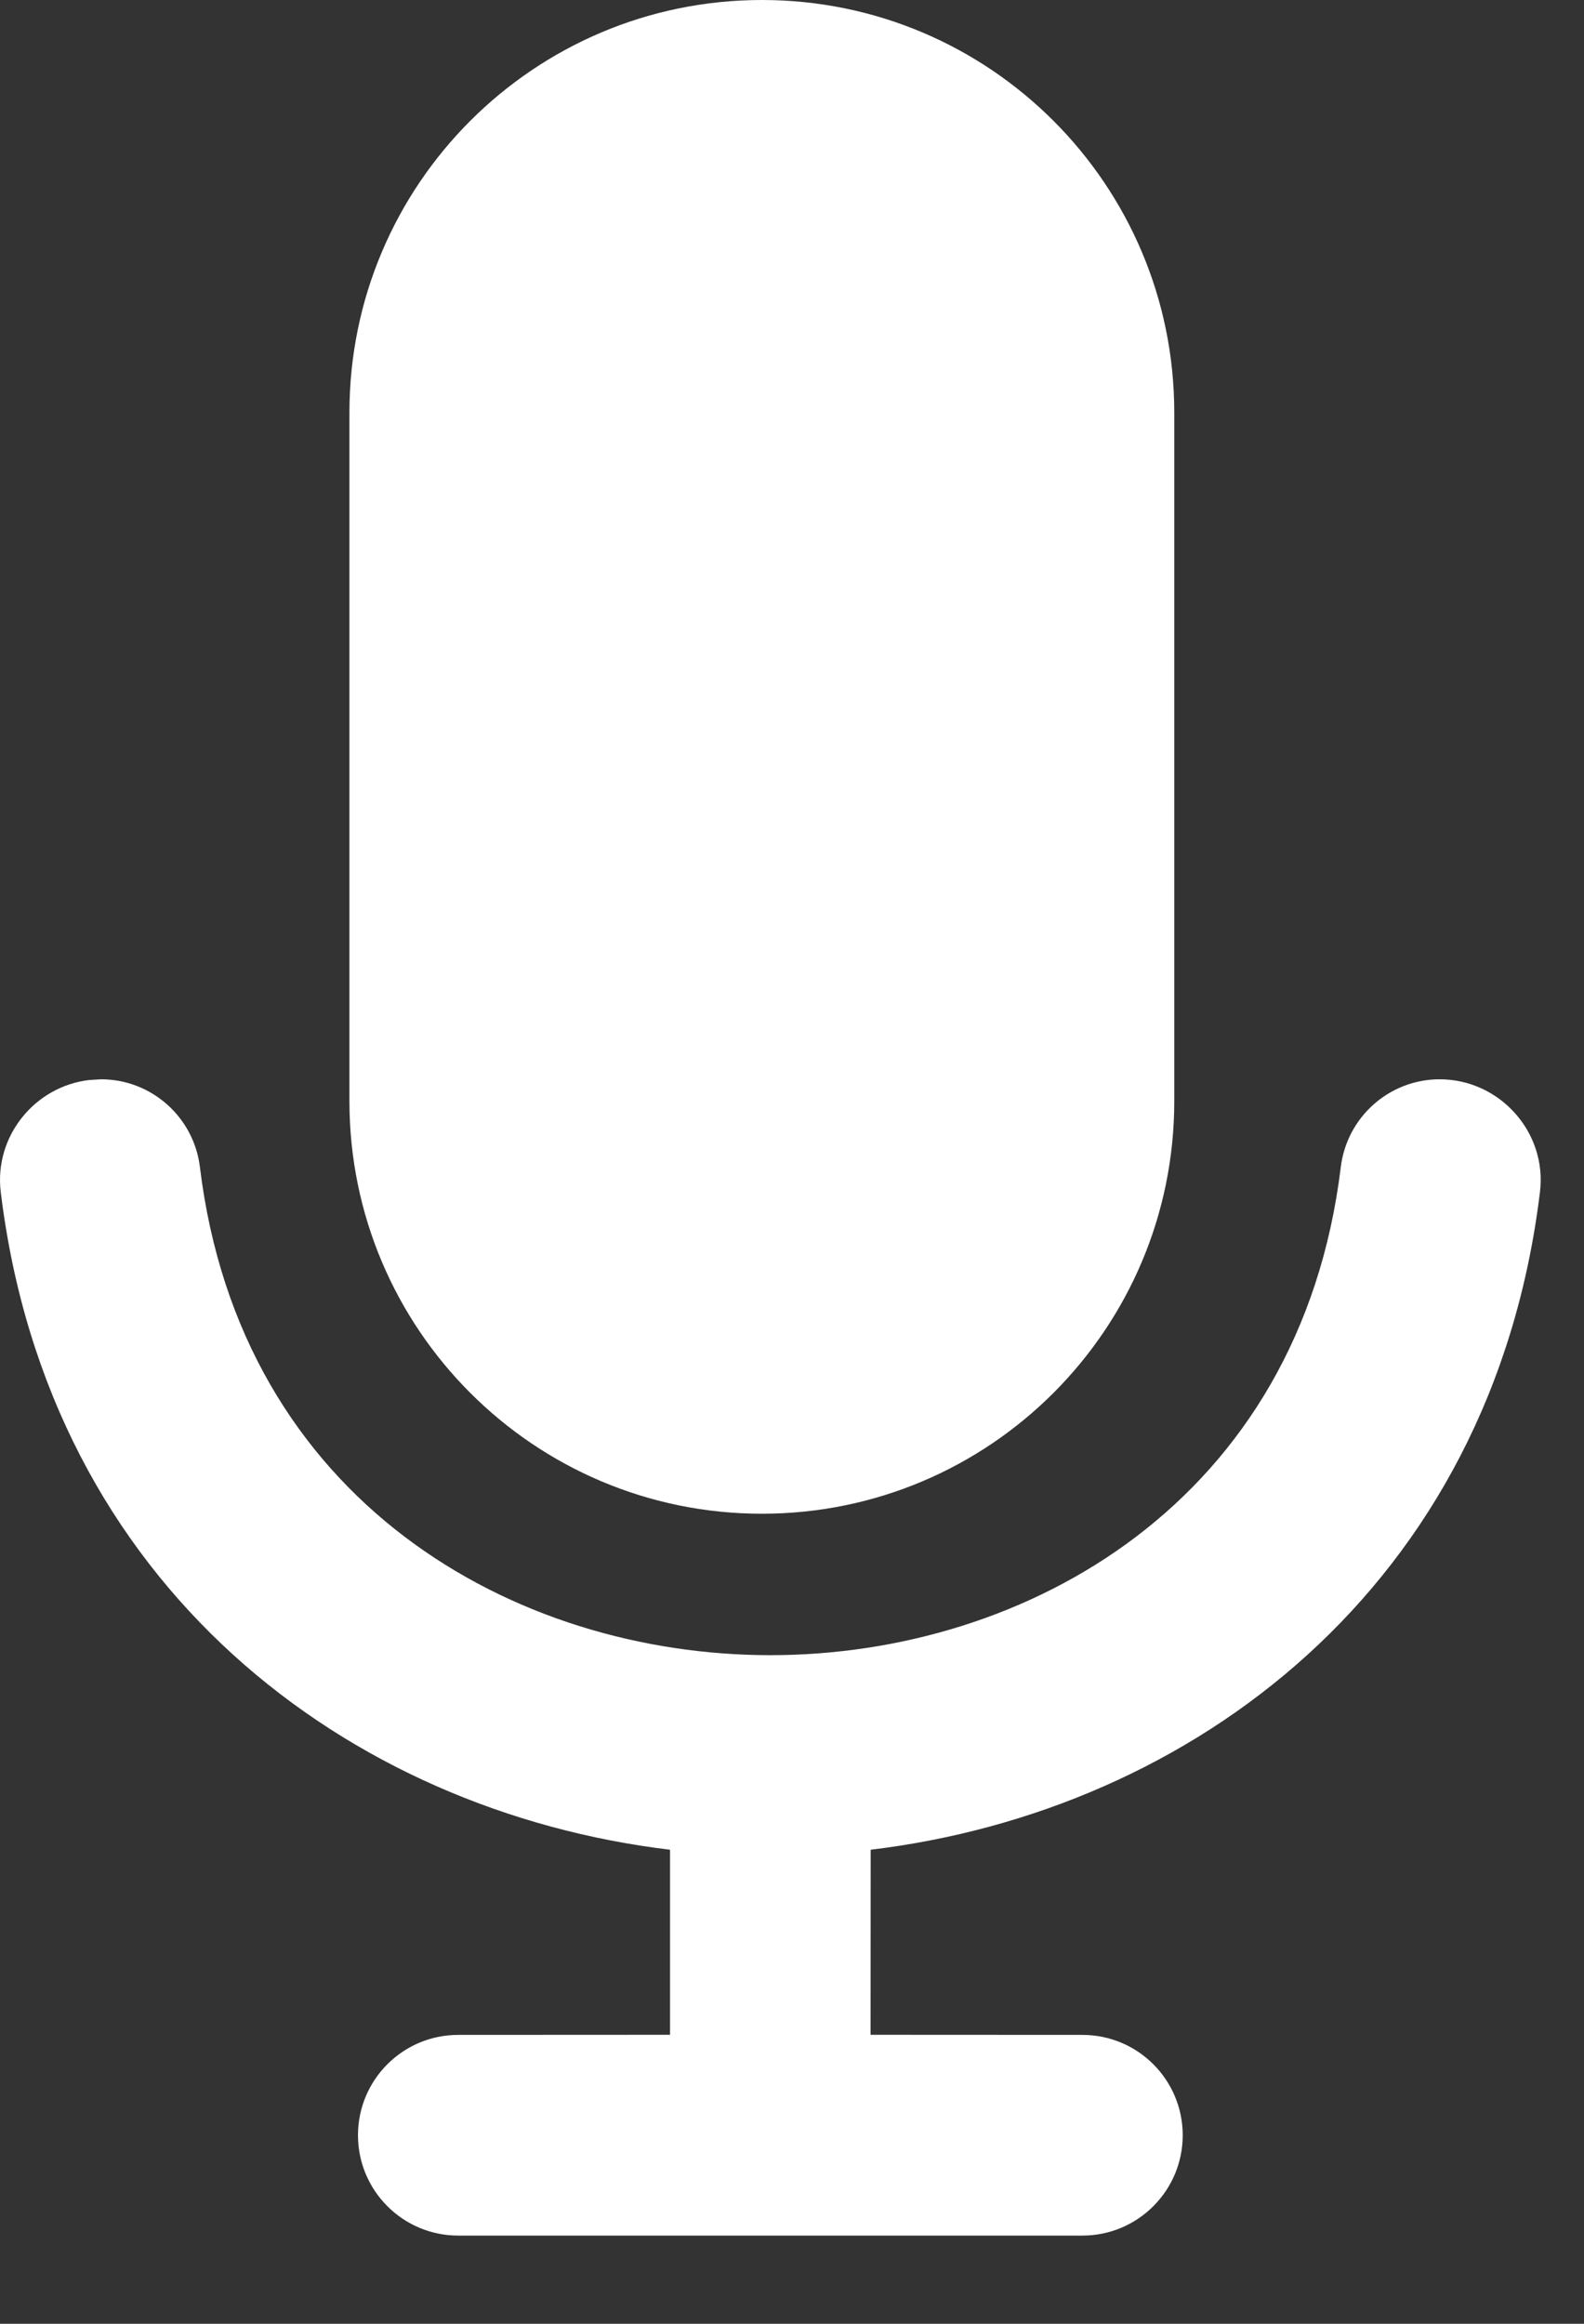 <svg width="15" height="22" viewBox="0 0 15 22" fill="none" xmlns="http://www.w3.org/2000/svg">
<rect x="0" y="0" width="15" height="22" fill="#333333" stroke="none"/>
<path fill-rule="evenodd" clip-rule="evenodd" d="M7.215 14.331C5.058 14.331 3.309 12.582 3.309 10.425V3.906C3.309 1.749 5.058 0 7.215 0C9.372 0 11.12 1.749 11.12 3.906V10.425C11.12 12.582 9.372 14.331 7.215 14.331Z" fill="white"/>
<path fill-rule="evenodd" clip-rule="evenodd" d="M13.633 10.218C14.202 10.218 14.652 10.72 14.583 11.285C14.128 15.027 11.284 17.147 8.245 17.512L8.244 19.264L10.25 19.265C10.775 19.265 11.2 19.69 11.2 20.215C11.2 20.739 10.775 21.165 10.25 21.165H4.339C3.815 21.165 3.39 20.739 3.39 20.215C3.39 19.69 3.815 19.265 4.339 19.265L6.345 19.264L6.345 17.512C3.305 17.147 0.462 15.027 0.007 11.285C-0.057 10.757 0.33 10.285 0.844 10.225L0.957 10.218C1.433 10.218 1.835 10.575 1.893 11.048C2.278 14.217 4.872 15.67 7.295 15.67C9.718 15.67 12.312 14.217 12.697 11.048C12.755 10.575 13.157 10.218 13.633 10.218Z" fill="white"/>
</svg>
